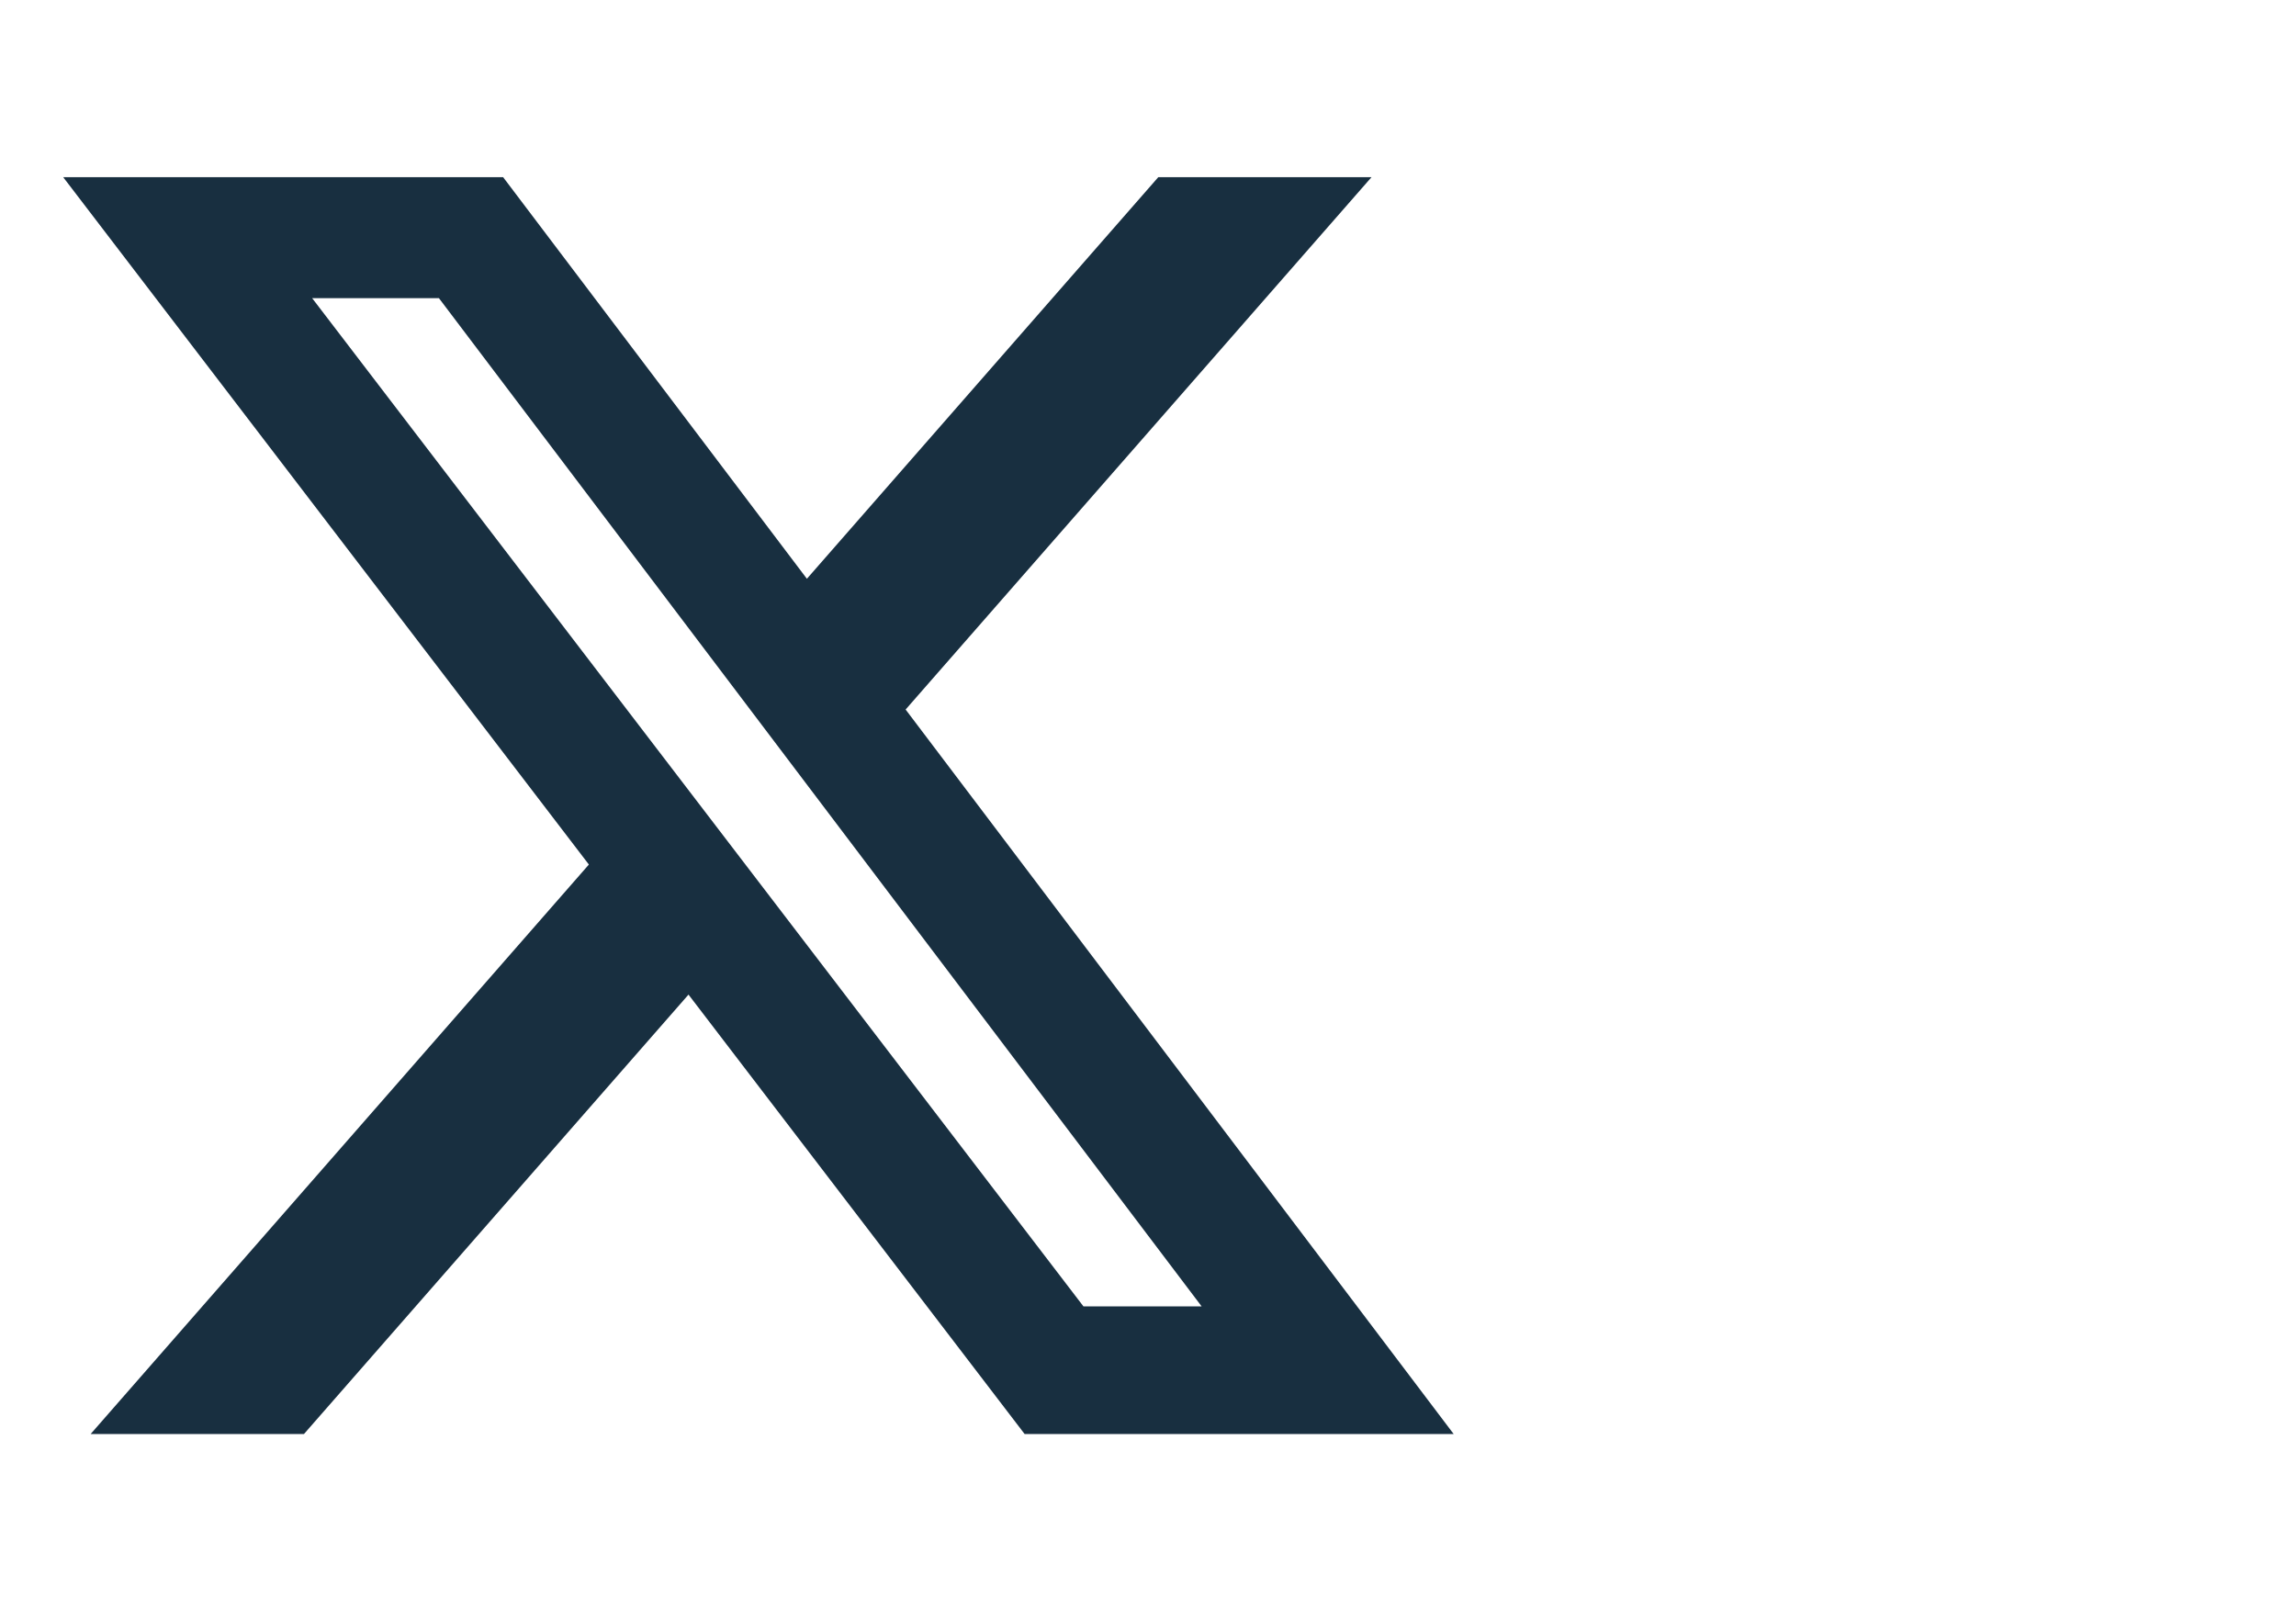 <svg width="23" height="16" viewBox="0 0 23 16" fill="none" xmlns="http://www.w3.org/2000/svg">
<path d="M11.603 1.775H13.739L9.072 7.108L14.562 14.366H10.264L6.897 9.964L3.045 14.366H0.908L5.899 8.661L0.633 1.775H5.04L8.083 5.798L11.603 1.775ZM10.853 13.087H12.037L4.397 2.987H3.127L10.853 13.087Z" fill="#182F40"/>
</svg>

